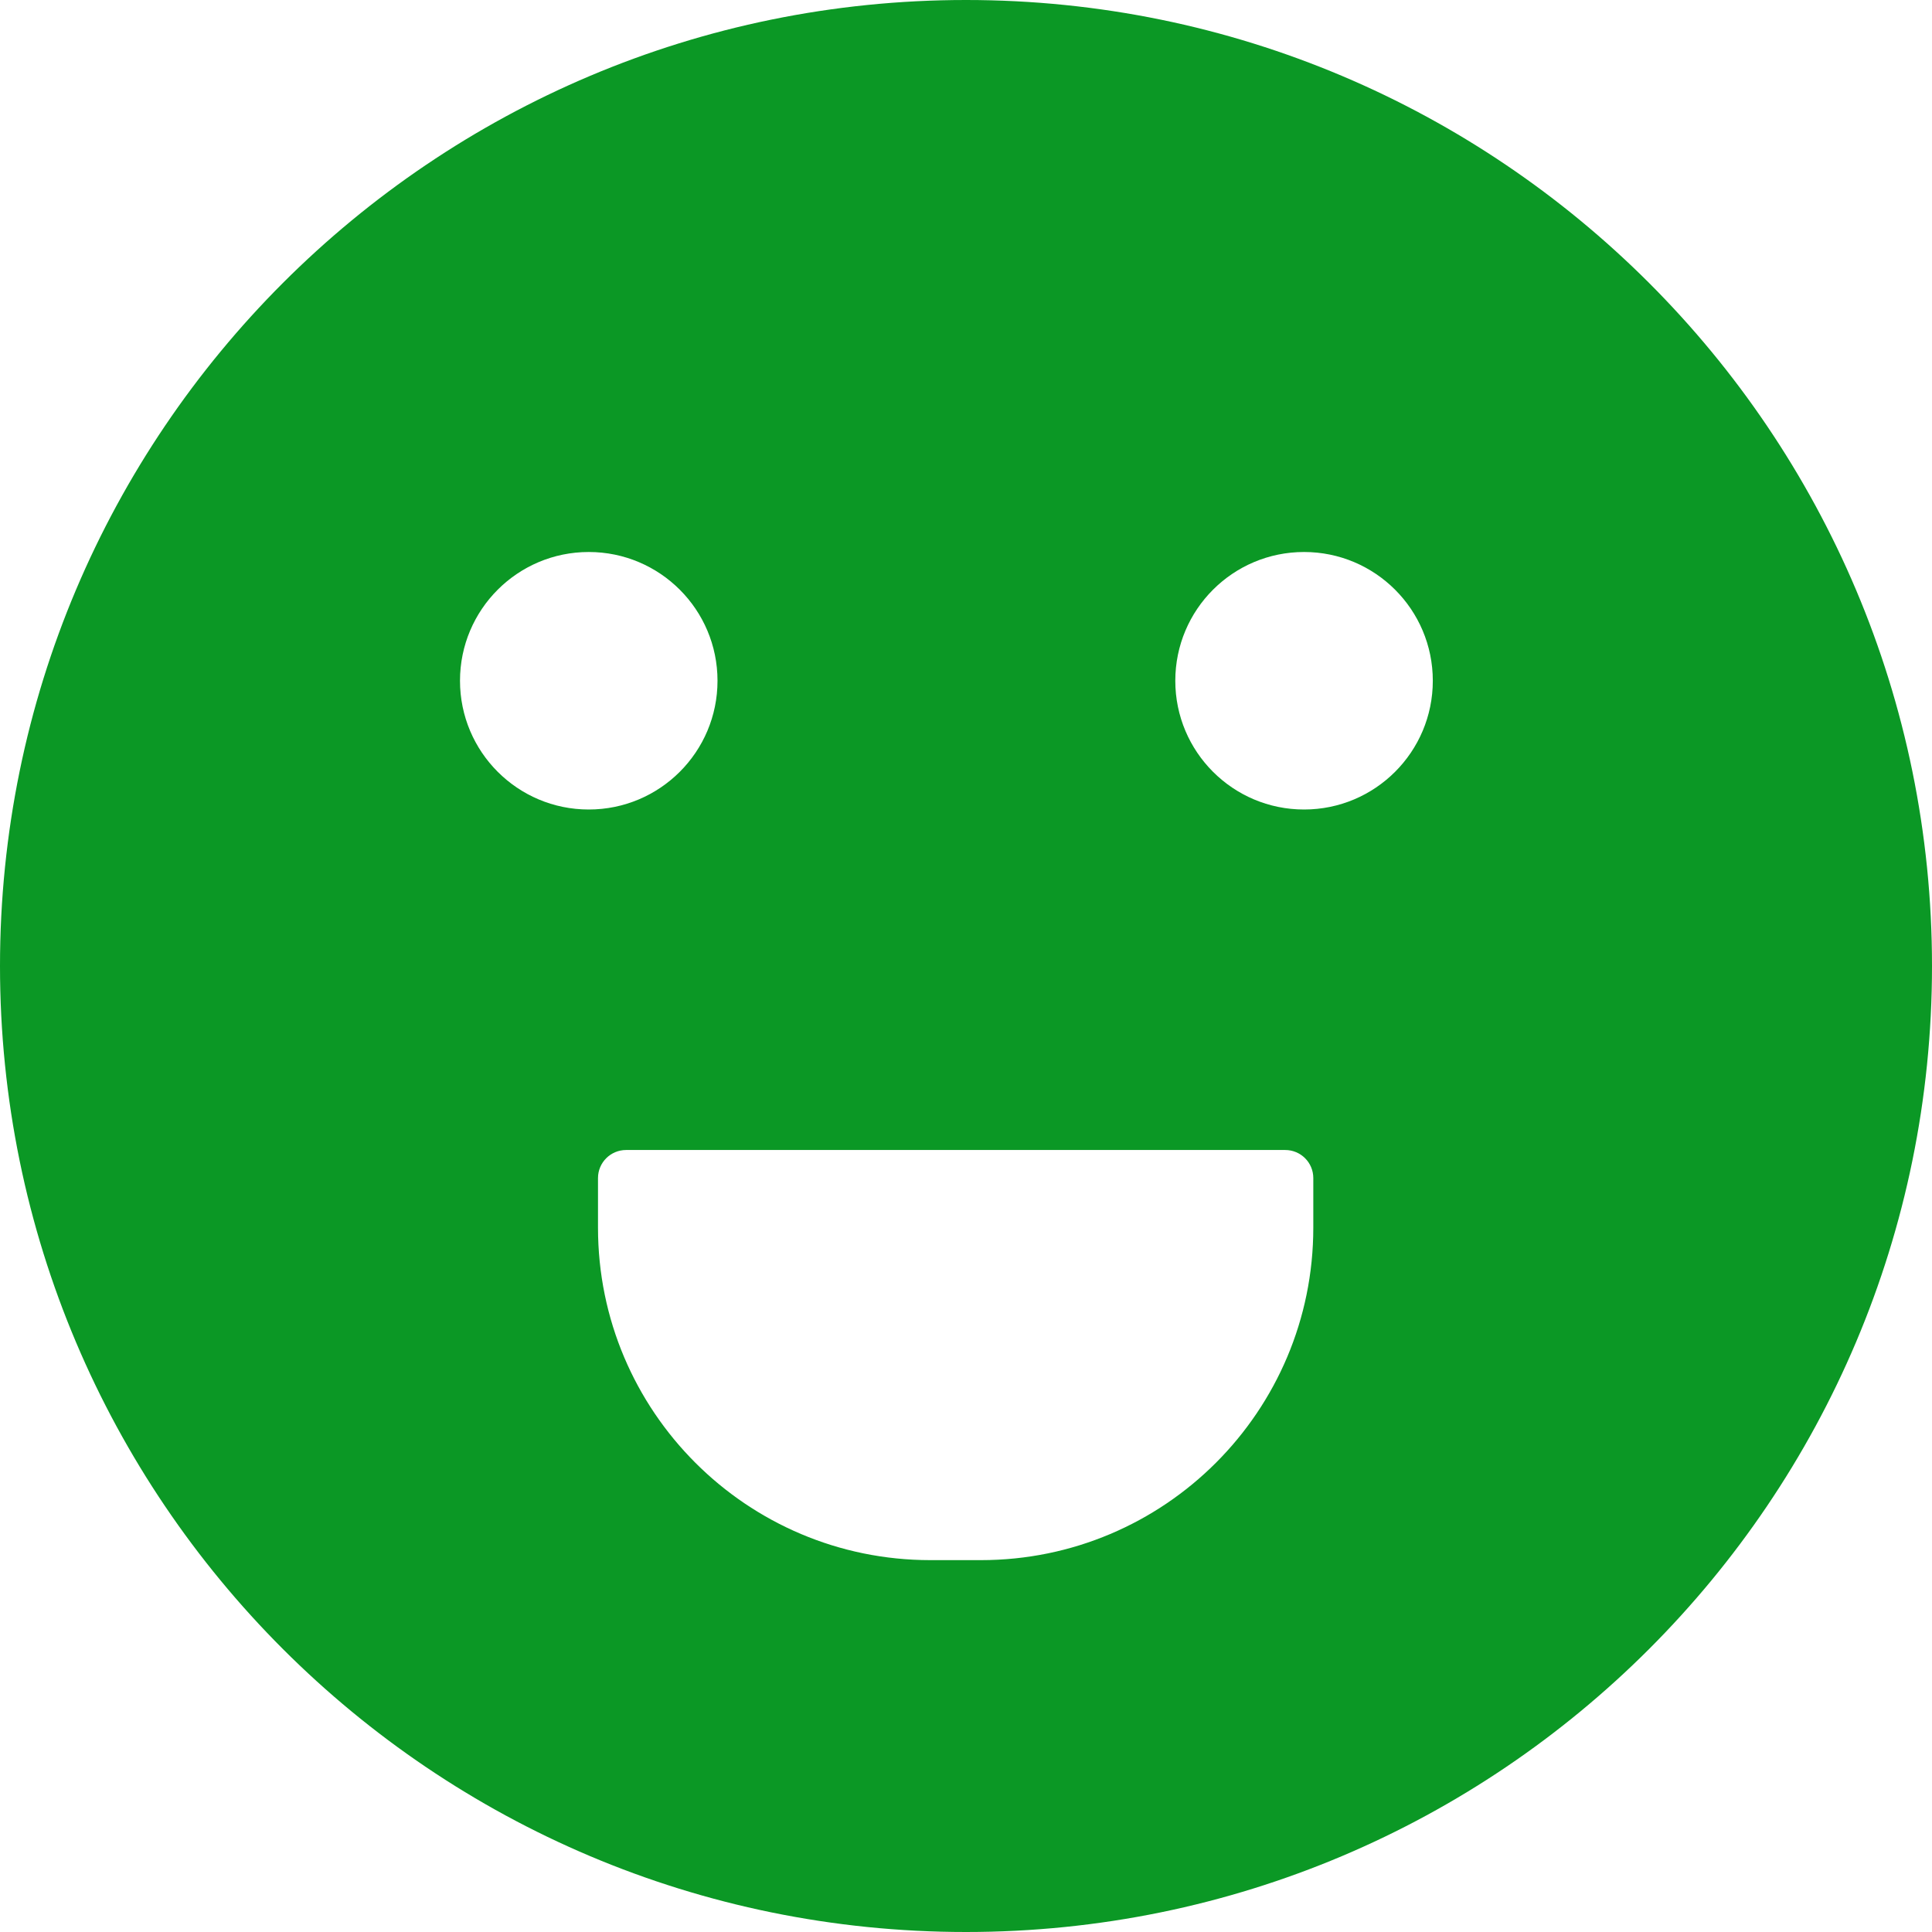 <svg width="42" height="42" viewBox="0 0 42 42" fill="none" xmlns="http://www.w3.org/2000/svg">
<path fill-rule="evenodd" clip-rule="evenodd" d="M21 42C32.598 42 42 32.598 42 21C42 9.402 32.598 0 21 0C9.402 0 0 9.402 0 21C0 32.598 9.402 42 21 42ZM12.799 17.598C14.345 17.598 15.598 16.345 15.598 14.799C15.598 13.253 14.345 12 12.799 12C11.253 12 10 13.253 10 14.799C10 16.345 11.253 17.598 12.799 17.598ZM31.148 14.799C31.148 16.345 29.895 17.598 28.349 17.598C26.803 17.598 25.55 16.345 25.55 14.799C25.55 13.253 26.803 12 28.349 12C29.895 12 31.148 13.253 31.148 14.799ZM20.226 33.916H21.324C25.315 33.916 28.55 30.68 28.55 26.689V25.61C28.55 25.273 28.277 25 27.939 25H13.611C13.274 25 13 25.273 13 25.61V26.689C13 30.68 16.235 33.916 20.226 33.916Z" fill="#0B9825"/>
</svg>
